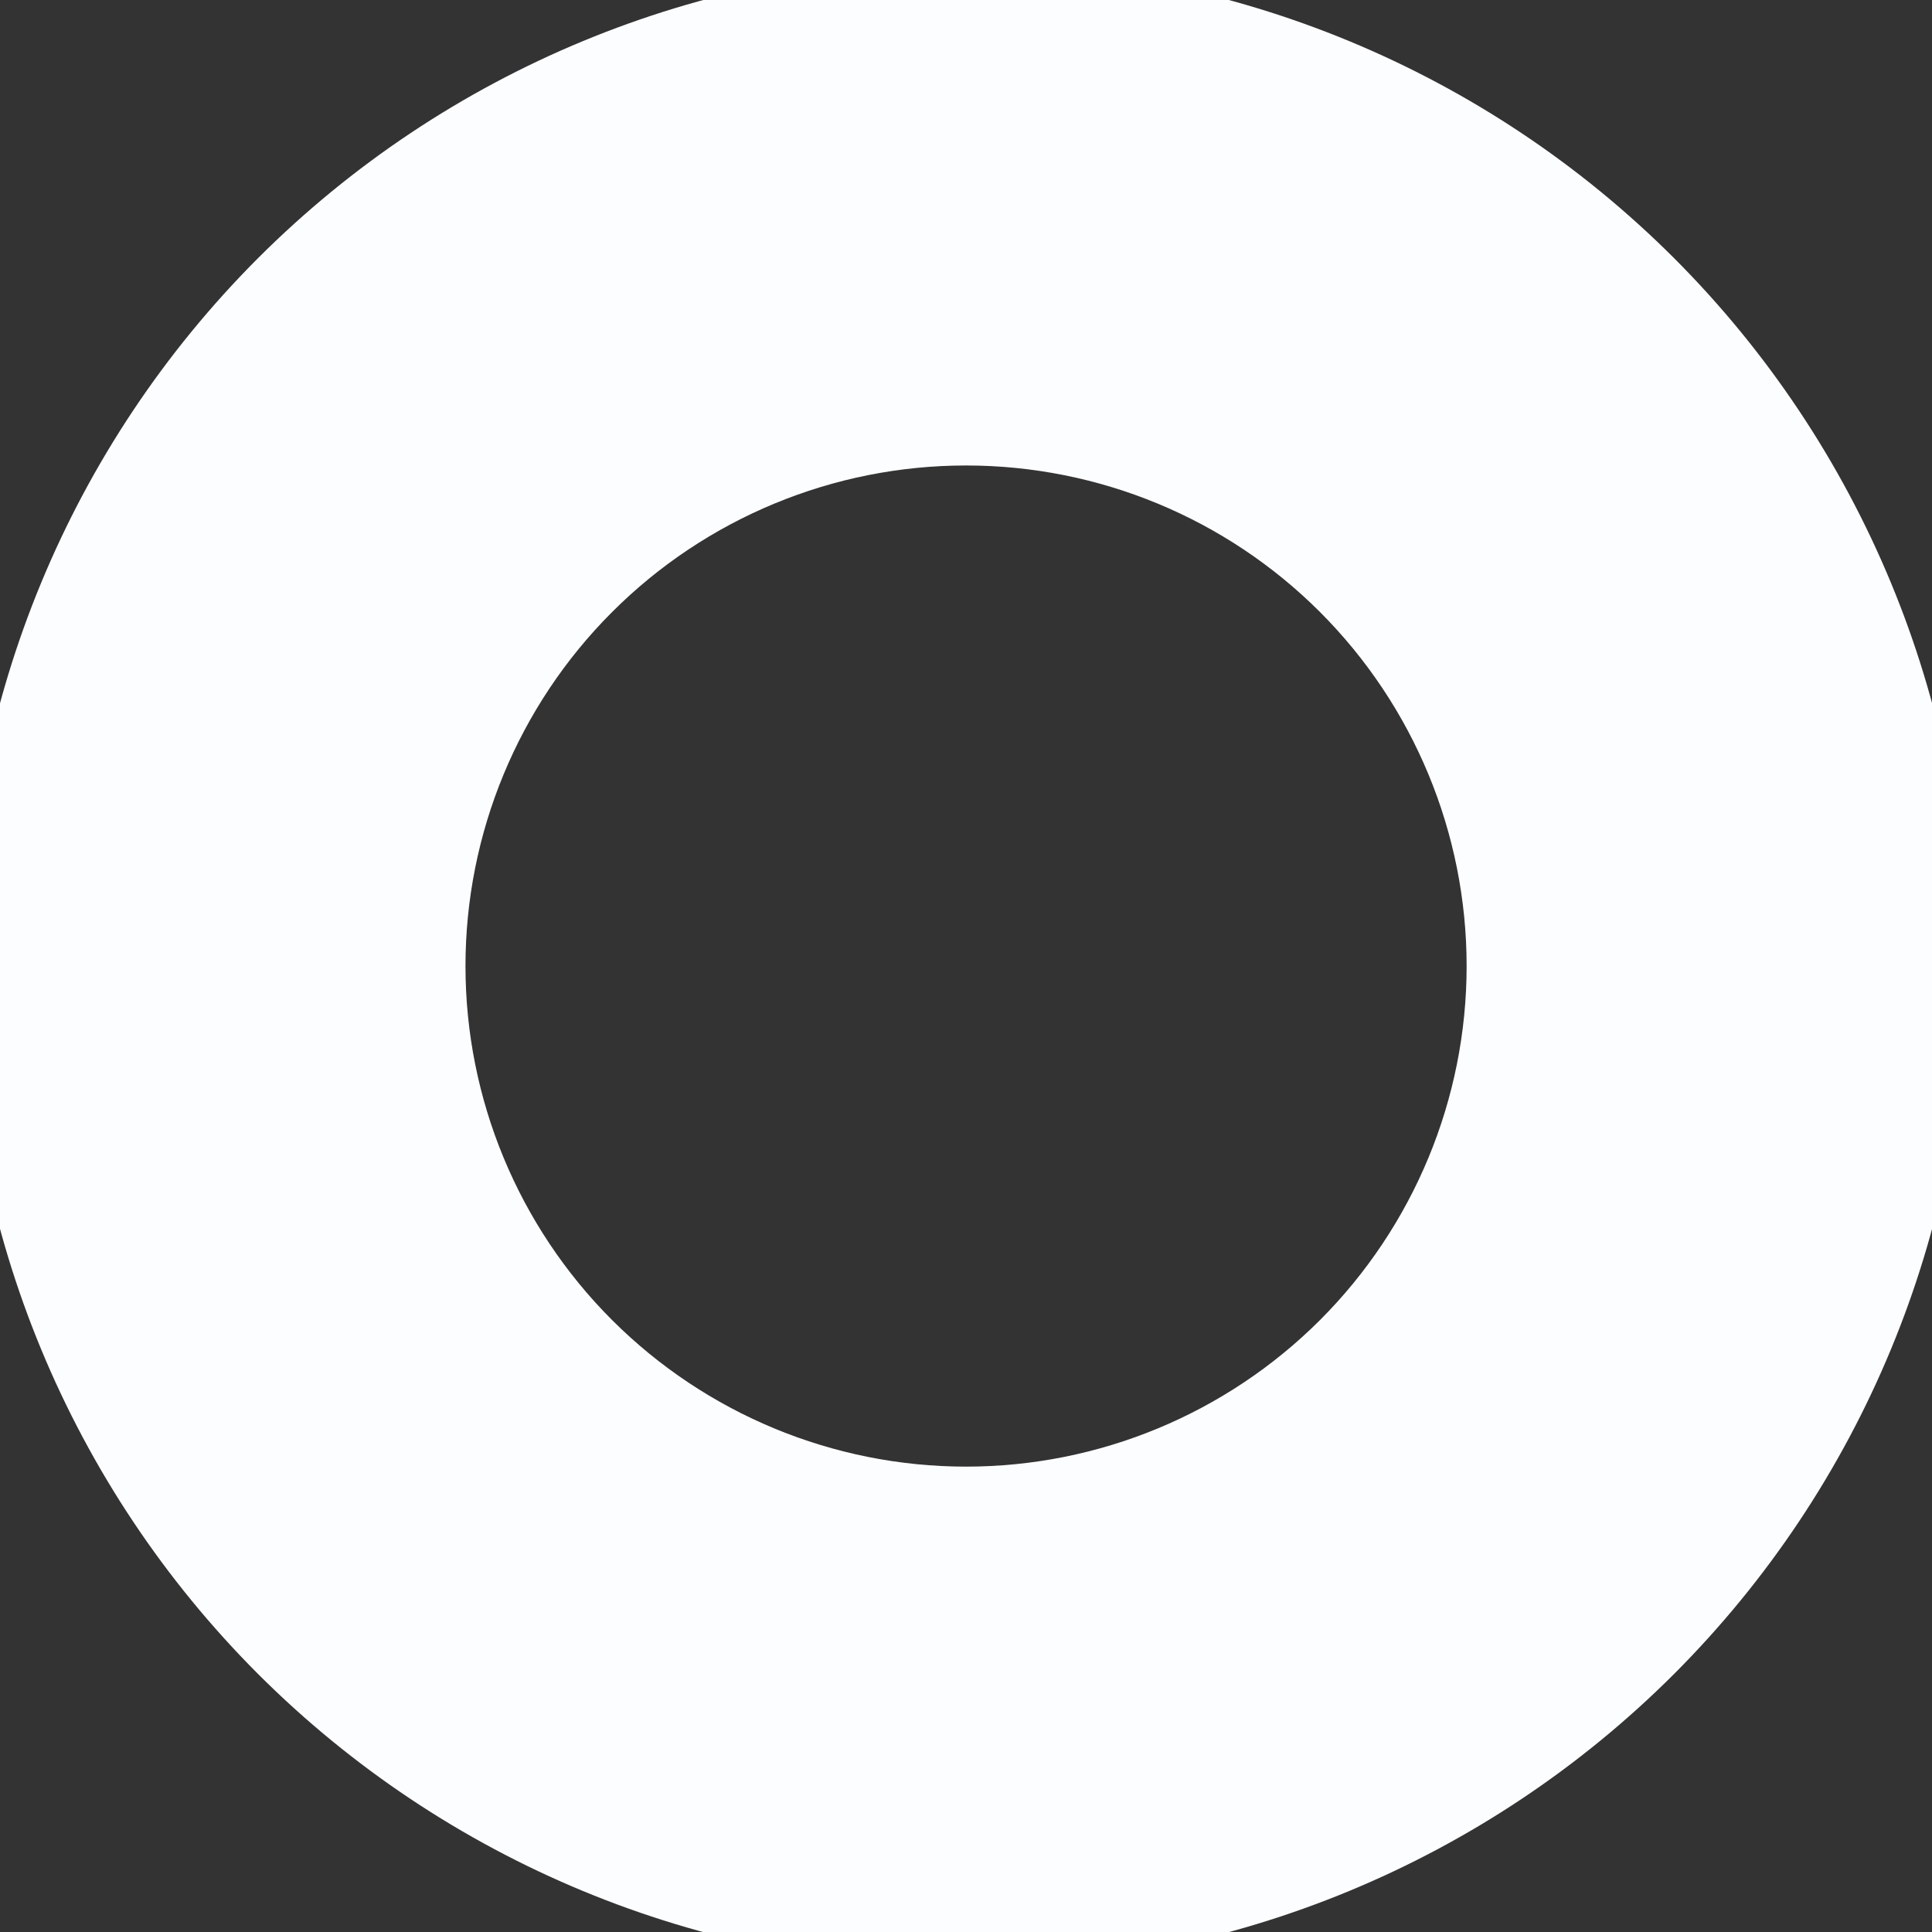 <svg width="19" height="19" viewBox="0.333 0.333 18.333 18.333" fill="none" xmlns="http://www.w3.org/2000/svg">
<rect x="0.333" y="0.333" width="18.333" height="18.333" fill="#333333" stroke="none"/>
<path fill-rule="evenodd" clip-rule="evenodd" d="M19 9.5C19 12.02 17.999 14.436 16.218 16.218C14.436 17.999 12.02 19 9.5 19C6.98 19 4.564 17.999 2.782 16.218C1.001 14.436 0 12.02 0 9.5C0 6.98 1.001 4.564 2.782 2.782C4.564 1.001 6.98 0 9.5 0C12.02 0 14.436 1.001 16.218 2.782C17.999 4.564 19 6.98 19 9.5ZM14.25 9.5C14.25 10.76 13.749 11.968 12.859 12.859C11.968 13.749 10.76 14.25 9.5 14.25C8.24 14.25 7.032 13.749 6.141 12.859C5.25 11.968 4.75 10.76 4.75 9.5C4.75 8.24 5.25 7.032 6.141 6.141C7.032 5.25 8.24 4.75 9.5 4.75C10.76 4.75 11.968 5.25 12.859 6.141C13.749 7.032 14.25 8.24 14.25 9.5Z" fill="#FCFDFF"/>
</svg>
